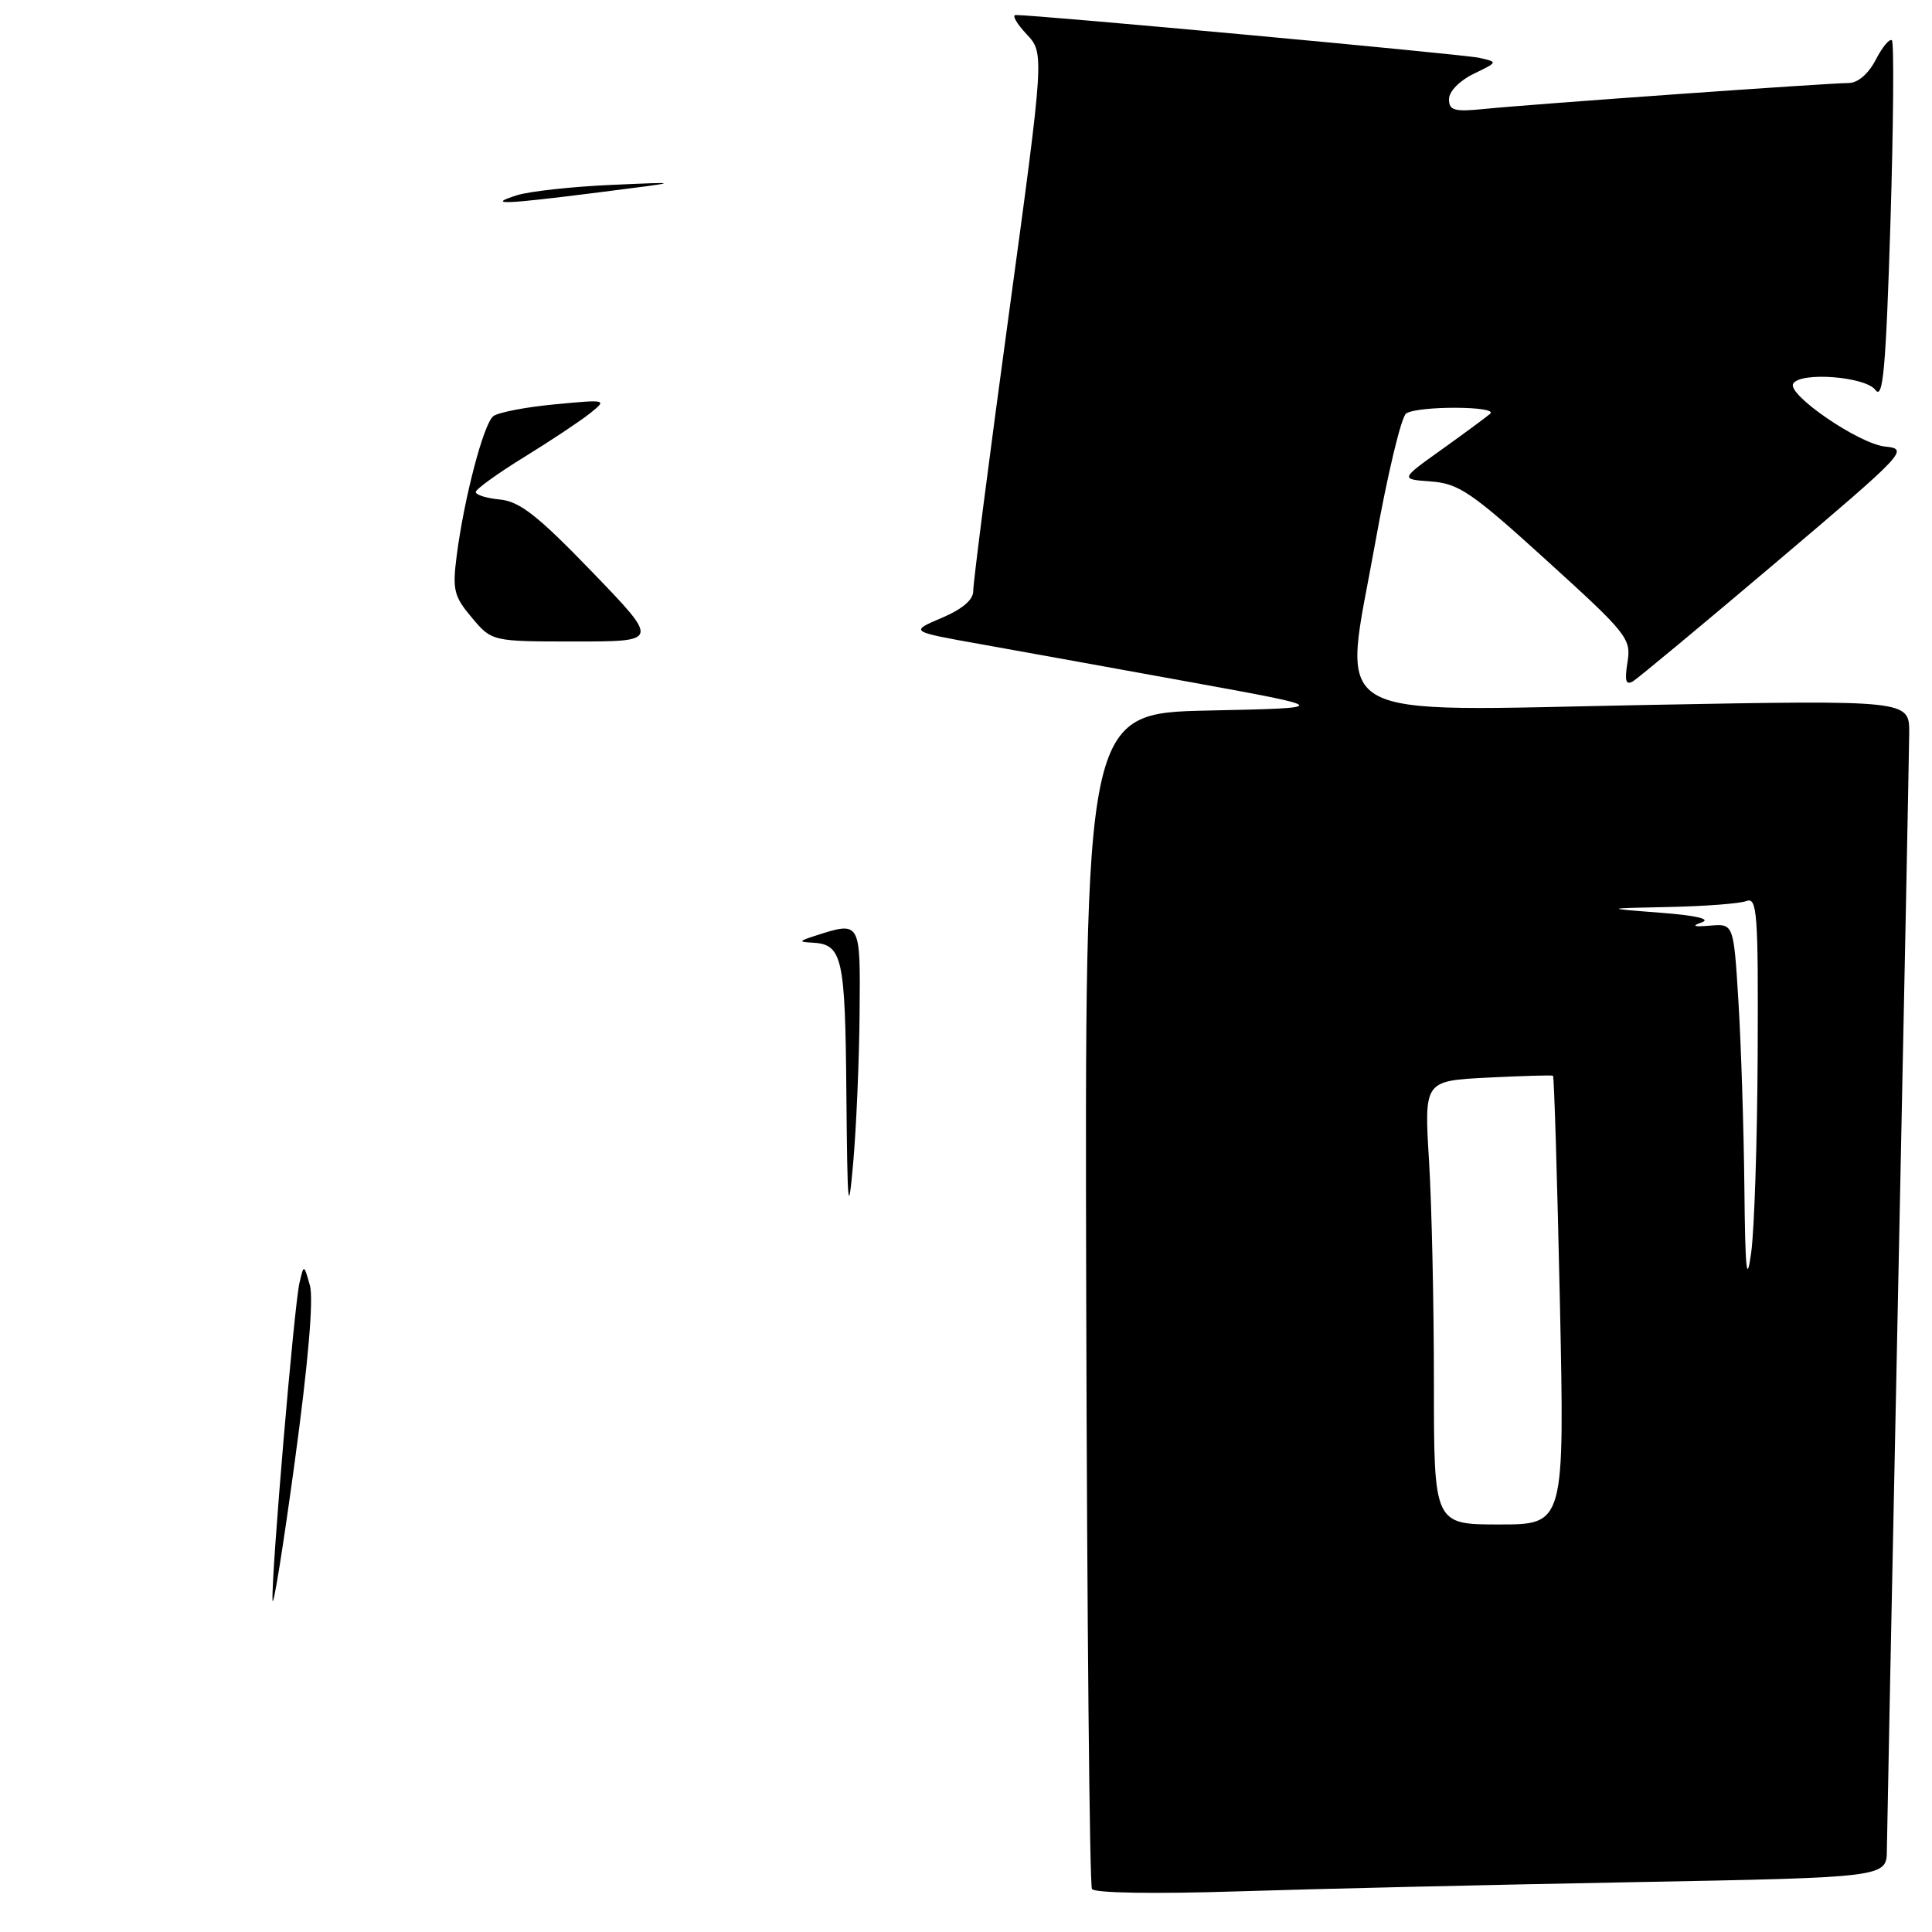 <?xml version="1.0" encoding="UTF-8" standalone="no"?>
<!DOCTYPE svg PUBLIC "-//W3C//DTD SVG 1.1//EN" "http://www.w3.org/Graphics/SVG/1.1/DTD/svg11.dtd" >
<svg xmlns="http://www.w3.org/2000/svg" xmlns:xlink="http://www.w3.org/1999/xlink" version="1.1" viewBox="0 0 256 256">
 <g >
 <path fill="currentColor"
d=" M 216.25 249.40 C 250.00 248.77 250.00 248.77 250.02 245.13 C 250.04 243.14 250.70 210.00 251.50 171.50 C 252.30 133.00 252.96 99.53 252.98 97.13 C 253.00 92.76 253.00 92.76 218.25 93.41 C 174.73 94.22 177.90 96.10 182.21 72.01 C 183.83 62.94 185.68 55.19 186.33 54.78 C 187.94 53.75 198.63 53.80 197.45 54.83 C 196.93 55.28 194.03 57.42 191.01 59.58 C 185.52 63.50 185.52 63.50 189.64 63.80 C 193.30 64.07 195.03 65.25 204.97 74.29 C 215.65 83.98 216.16 84.63 215.65 87.75 C 215.25 90.23 215.43 90.84 216.39 90.27 C 217.08 89.84 225.62 82.75 235.36 74.50 C 252.59 59.90 252.98 59.49 249.78 59.17 C 246.32 58.82 236.73 52.25 237.61 50.83 C 238.60 49.23 247.21 49.90 248.51 51.68 C 249.51 53.05 249.89 48.81 250.49 29.63 C 250.89 16.58 250.98 5.65 250.69 5.35 C 250.39 5.06 249.43 6.21 248.55 7.91 C 247.57 9.80 246.17 11.00 244.95 11.00 C 242.35 11.00 202.95 13.80 196.75 14.43 C 192.69 14.84 192.00 14.65 192.00 13.13 C 192.00 12.12 193.40 10.69 195.25 9.79 C 198.50 8.22 198.50 8.22 196.00 7.66 C 193.90 7.19 137.36 1.97 134.58 1.99 C 134.07 2.00 134.72 3.14 136.02 4.52 C 138.39 7.05 138.39 7.05 133.66 41.77 C 131.05 60.87 128.94 77.31 128.96 78.29 C 128.99 79.46 127.54 80.70 124.77 81.88 C 120.53 83.68 120.53 83.68 130.02 85.37 C 135.23 86.30 147.82 88.58 158.00 90.43 C 176.50 93.80 176.50 93.80 160.12 94.15 C 143.74 94.50 143.74 94.50 143.93 171.94 C 144.04 214.54 144.38 249.80 144.69 250.30 C 145.02 250.84 152.95 250.97 163.88 250.62 C 174.12 250.29 197.69 249.74 216.25 249.40 Z  M 36.11 212.00 C 35.95 208.53 38.97 173.06 39.68 170.00 C 40.26 167.50 40.26 167.50 41.06 170.31 C 41.57 172.10 40.84 180.61 39.04 193.81 C 37.49 205.19 36.17 213.38 36.11 212.00 Z  M 112.15 144.95 C 111.99 126.64 111.64 125.10 107.55 124.90 C 105.79 124.81 105.86 124.69 108.00 124.00 C 114.06 122.06 114.01 121.98 113.90 134.25 C 113.85 140.44 113.47 149.32 113.06 154.00 C 112.40 161.42 112.29 160.27 112.15 144.95 Z  M 62.52 81.84 C 60.13 79.00 59.93 78.15 60.52 73.59 C 61.51 65.94 64.08 56.17 65.36 55.15 C 65.99 54.65 69.65 53.94 73.50 53.58 C 80.45 52.92 80.48 52.93 78.16 54.78 C 76.88 55.80 72.96 58.41 69.45 60.57 C 65.94 62.73 63.06 64.81 63.04 65.19 C 63.02 65.57 64.46 66.02 66.25 66.19 C 68.86 66.44 71.27 68.33 78.43 75.75 C 87.36 85.00 87.36 85.00 76.27 85.00 C 65.18 85.00 65.18 85.00 62.52 81.84 Z  M 68.50 25.87 C 70.15 25.35 75.78 24.73 81.00 24.50 C 90.50 24.08 90.50 24.08 79.50 25.47 C 66.67 27.10 64.38 27.18 68.50 25.87 Z  M 190.00 183.16 C 190.00 172.79 189.71 159.57 189.35 153.77 C 188.71 143.22 188.71 143.22 197.10 142.79 C 201.72 142.56 205.63 142.45 205.78 142.54 C 205.93 142.64 206.34 156.06 206.69 172.36 C 207.32 202.00 207.32 202.00 198.66 202.00 C 190.00 202.00 190.00 202.00 190.00 183.16 Z  M 231.14 157.41 C 231.06 149.65 230.71 138.60 230.36 132.85 C 229.72 122.39 229.72 122.39 226.61 122.65 C 224.40 122.84 224.08 122.71 225.50 122.22 C 226.76 121.77 224.72 121.30 220.00 120.94 C 212.50 120.36 212.50 120.36 221.17 120.18 C 225.94 120.08 230.55 119.73 231.42 119.39 C 232.83 118.85 232.99 121.01 232.90 139.64 C 232.85 151.11 232.46 162.97 232.04 166.00 C 231.45 170.30 231.25 168.43 231.14 157.41 Z "/>
</g>
</svg>